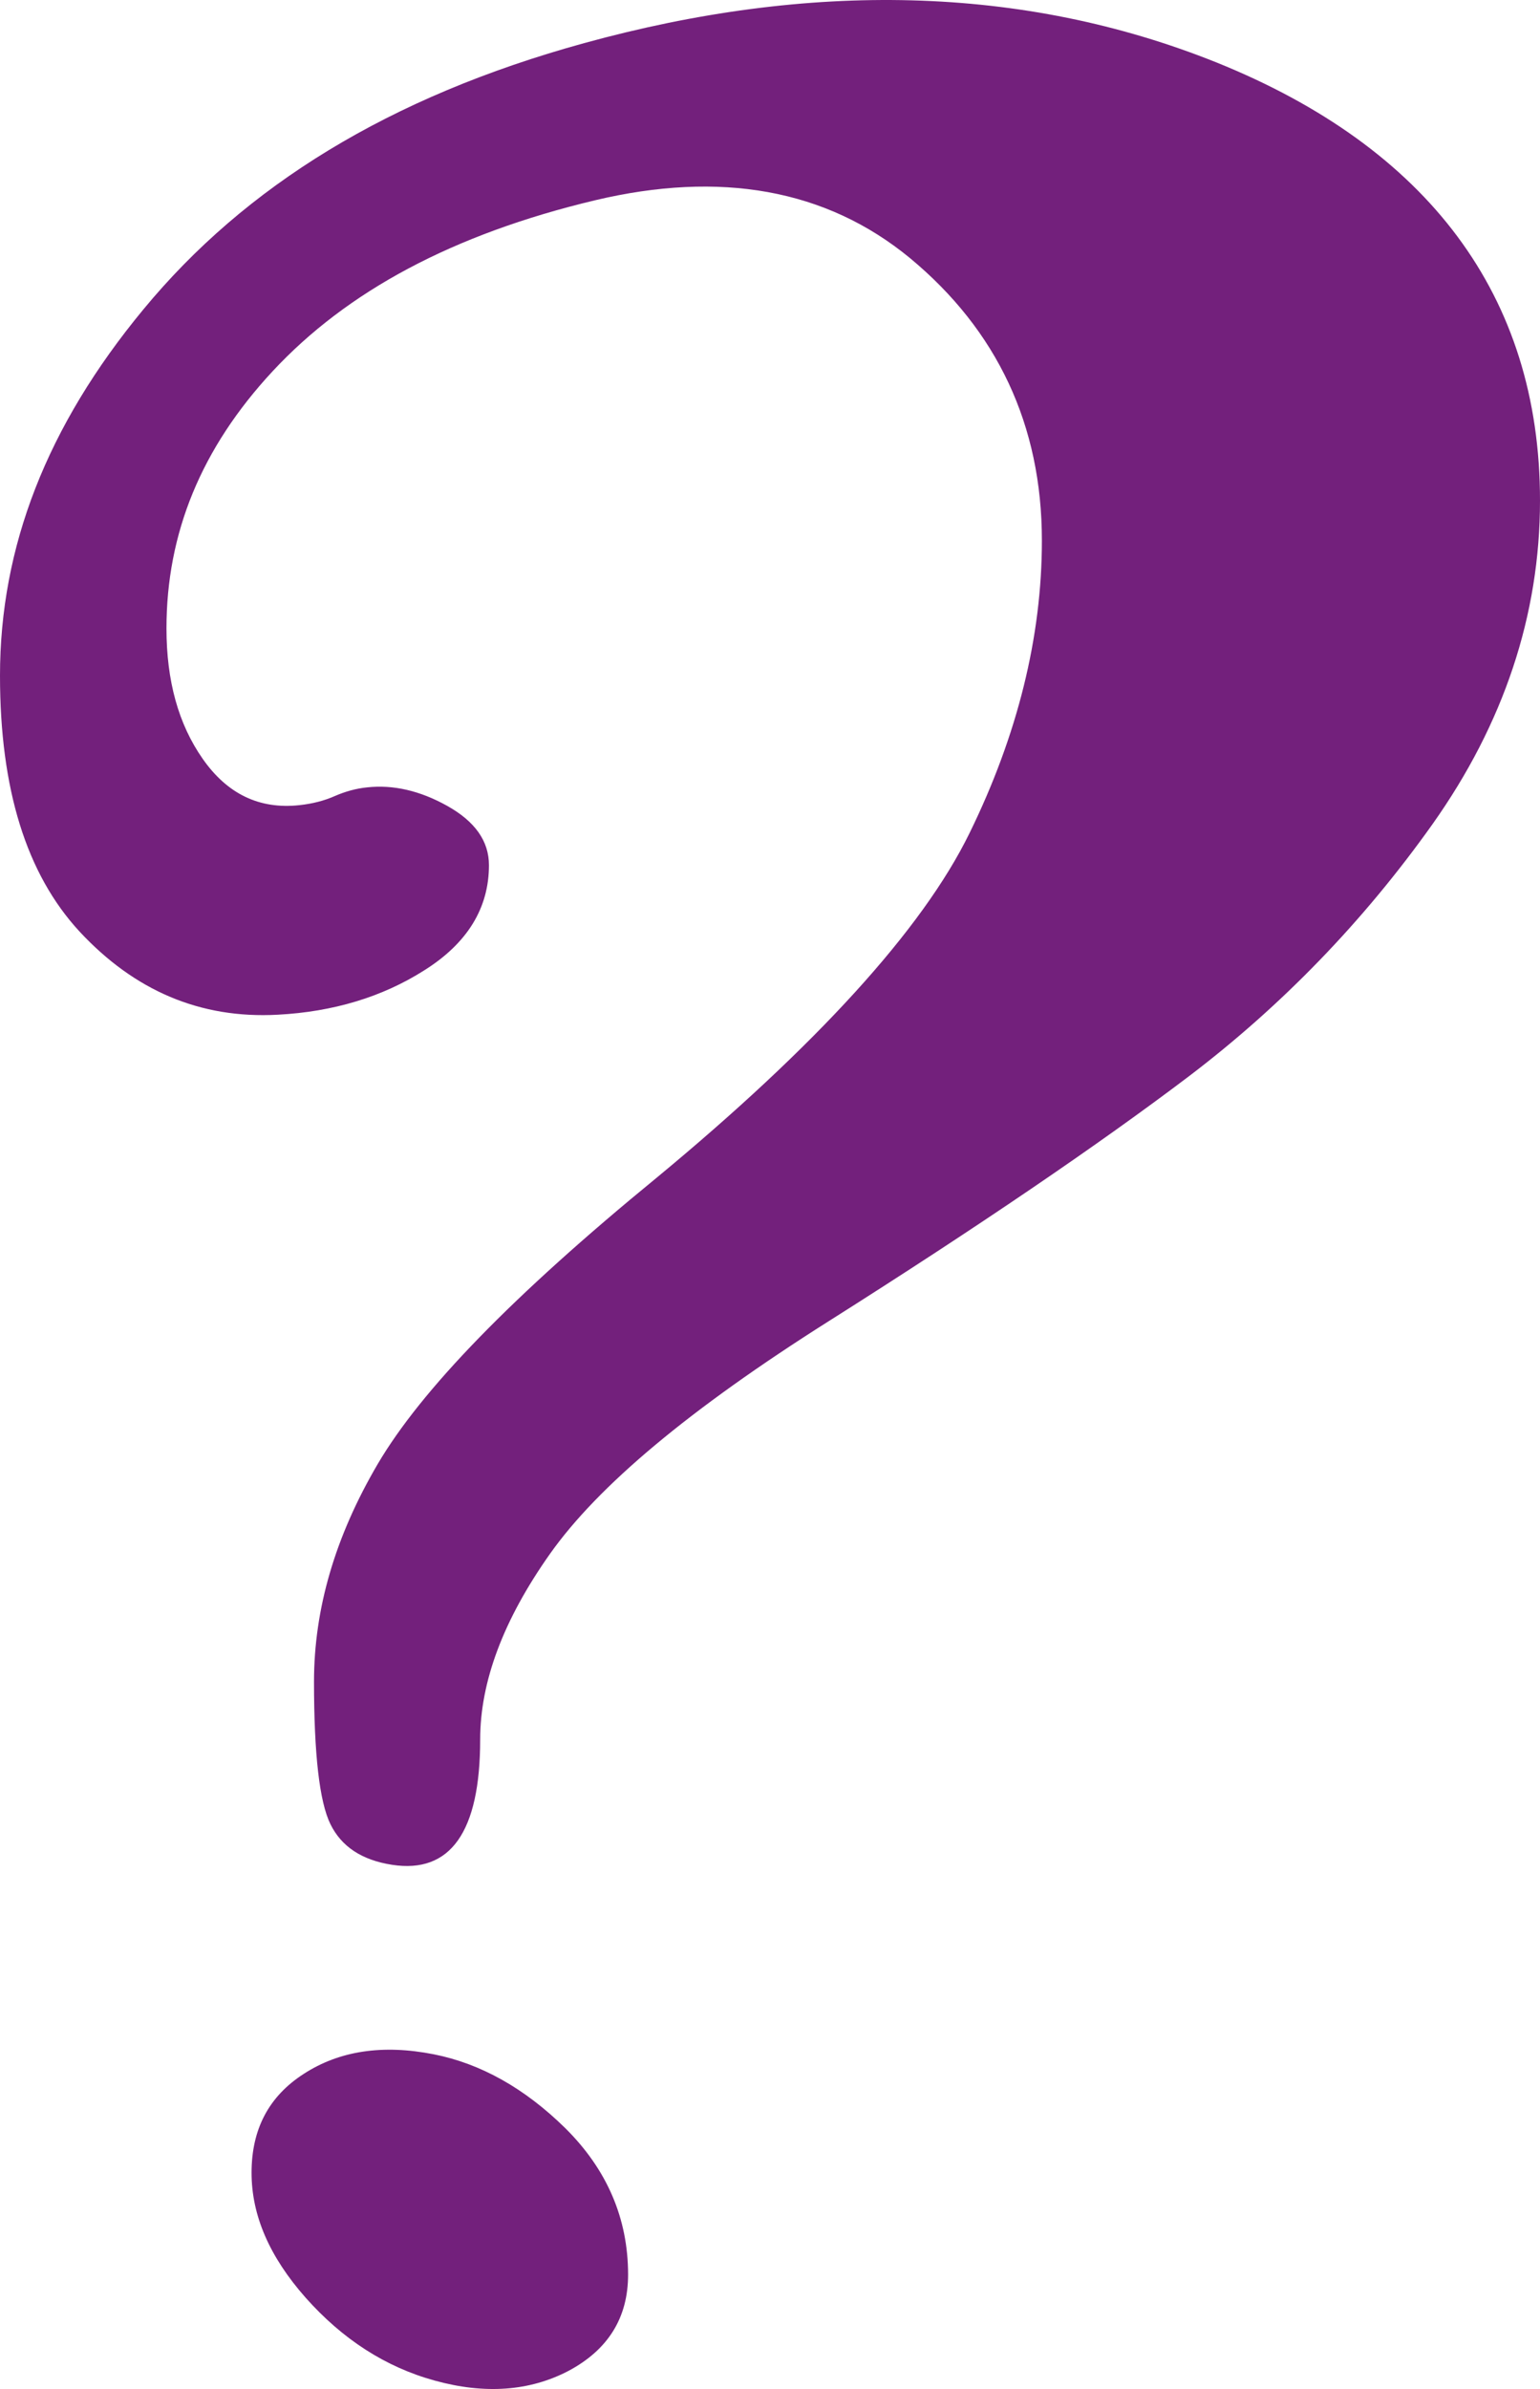 <svg width="20" height="31" viewBox="0 0 20 31" fill="none" xmlns="http://www.w3.org/2000/svg">
<path d="M7.585 0.56C10.507 -0.244 13.276 -0.201 15.8 0.811C18.539 1.915 20 3.832 20 6.495C20 7.984 19.527 9.392 18.605 10.693C17.704 11.96 16.644 13.052 15.439 13.967C14.275 14.848 12.696 15.922 10.764 17.143C8.95 18.289 7.767 19.282 7.144 20.161C6.536 21.02 6.236 21.822 6.236 22.573C6.236 23.773 5.849 24.315 5.092 24.198C4.699 24.137 4.434 23.962 4.291 23.67C4.149 23.381 4.078 22.765 4.078 21.822C4.078 20.878 4.351 19.942 4.905 18.998C5.47 18.038 6.651 16.818 8.527 15.283C10.589 13.579 11.978 12.063 12.59 10.813C13.216 9.537 13.531 8.263 13.531 7.015C13.531 5.515 12.948 4.285 11.819 3.35C10.726 2.45 9.349 2.214 7.727 2.599C5.877 3.04 4.502 3.783 3.539 4.819C2.612 5.817 2.162 6.92 2.162 8.154C2.162 8.835 2.317 9.396 2.632 9.846C2.95 10.301 3.366 10.504 3.887 10.448C4.057 10.43 4.211 10.39 4.345 10.331C4.482 10.271 4.625 10.231 4.768 10.217C5.107 10.18 5.454 10.26 5.806 10.456C6.168 10.658 6.35 10.913 6.35 11.227C6.35 11.784 6.068 12.242 5.507 12.593C4.963 12.938 4.326 13.129 3.608 13.167C2.6 13.222 1.747 12.855 1.033 12.088C0.341 11.339 0 10.238 0 8.767C0 7.099 0.605 5.534 1.862 4.015C3.183 2.415 5.054 1.256 7.585 0.56ZM5.634 26.657C6.24 26.777 6.812 27.095 7.342 27.616C7.881 28.15 8.157 28.784 8.157 29.516C8.157 30.078 7.895 30.493 7.381 30.766C6.876 31.029 6.296 31.07 5.646 30.891C5.005 30.715 4.447 30.353 3.969 29.815C3.498 29.282 3.267 28.746 3.267 28.194C3.267 27.629 3.49 27.203 3.946 26.91C4.405 26.613 4.966 26.525 5.634 26.657Z" fill="#73207C"/>
</svg>
